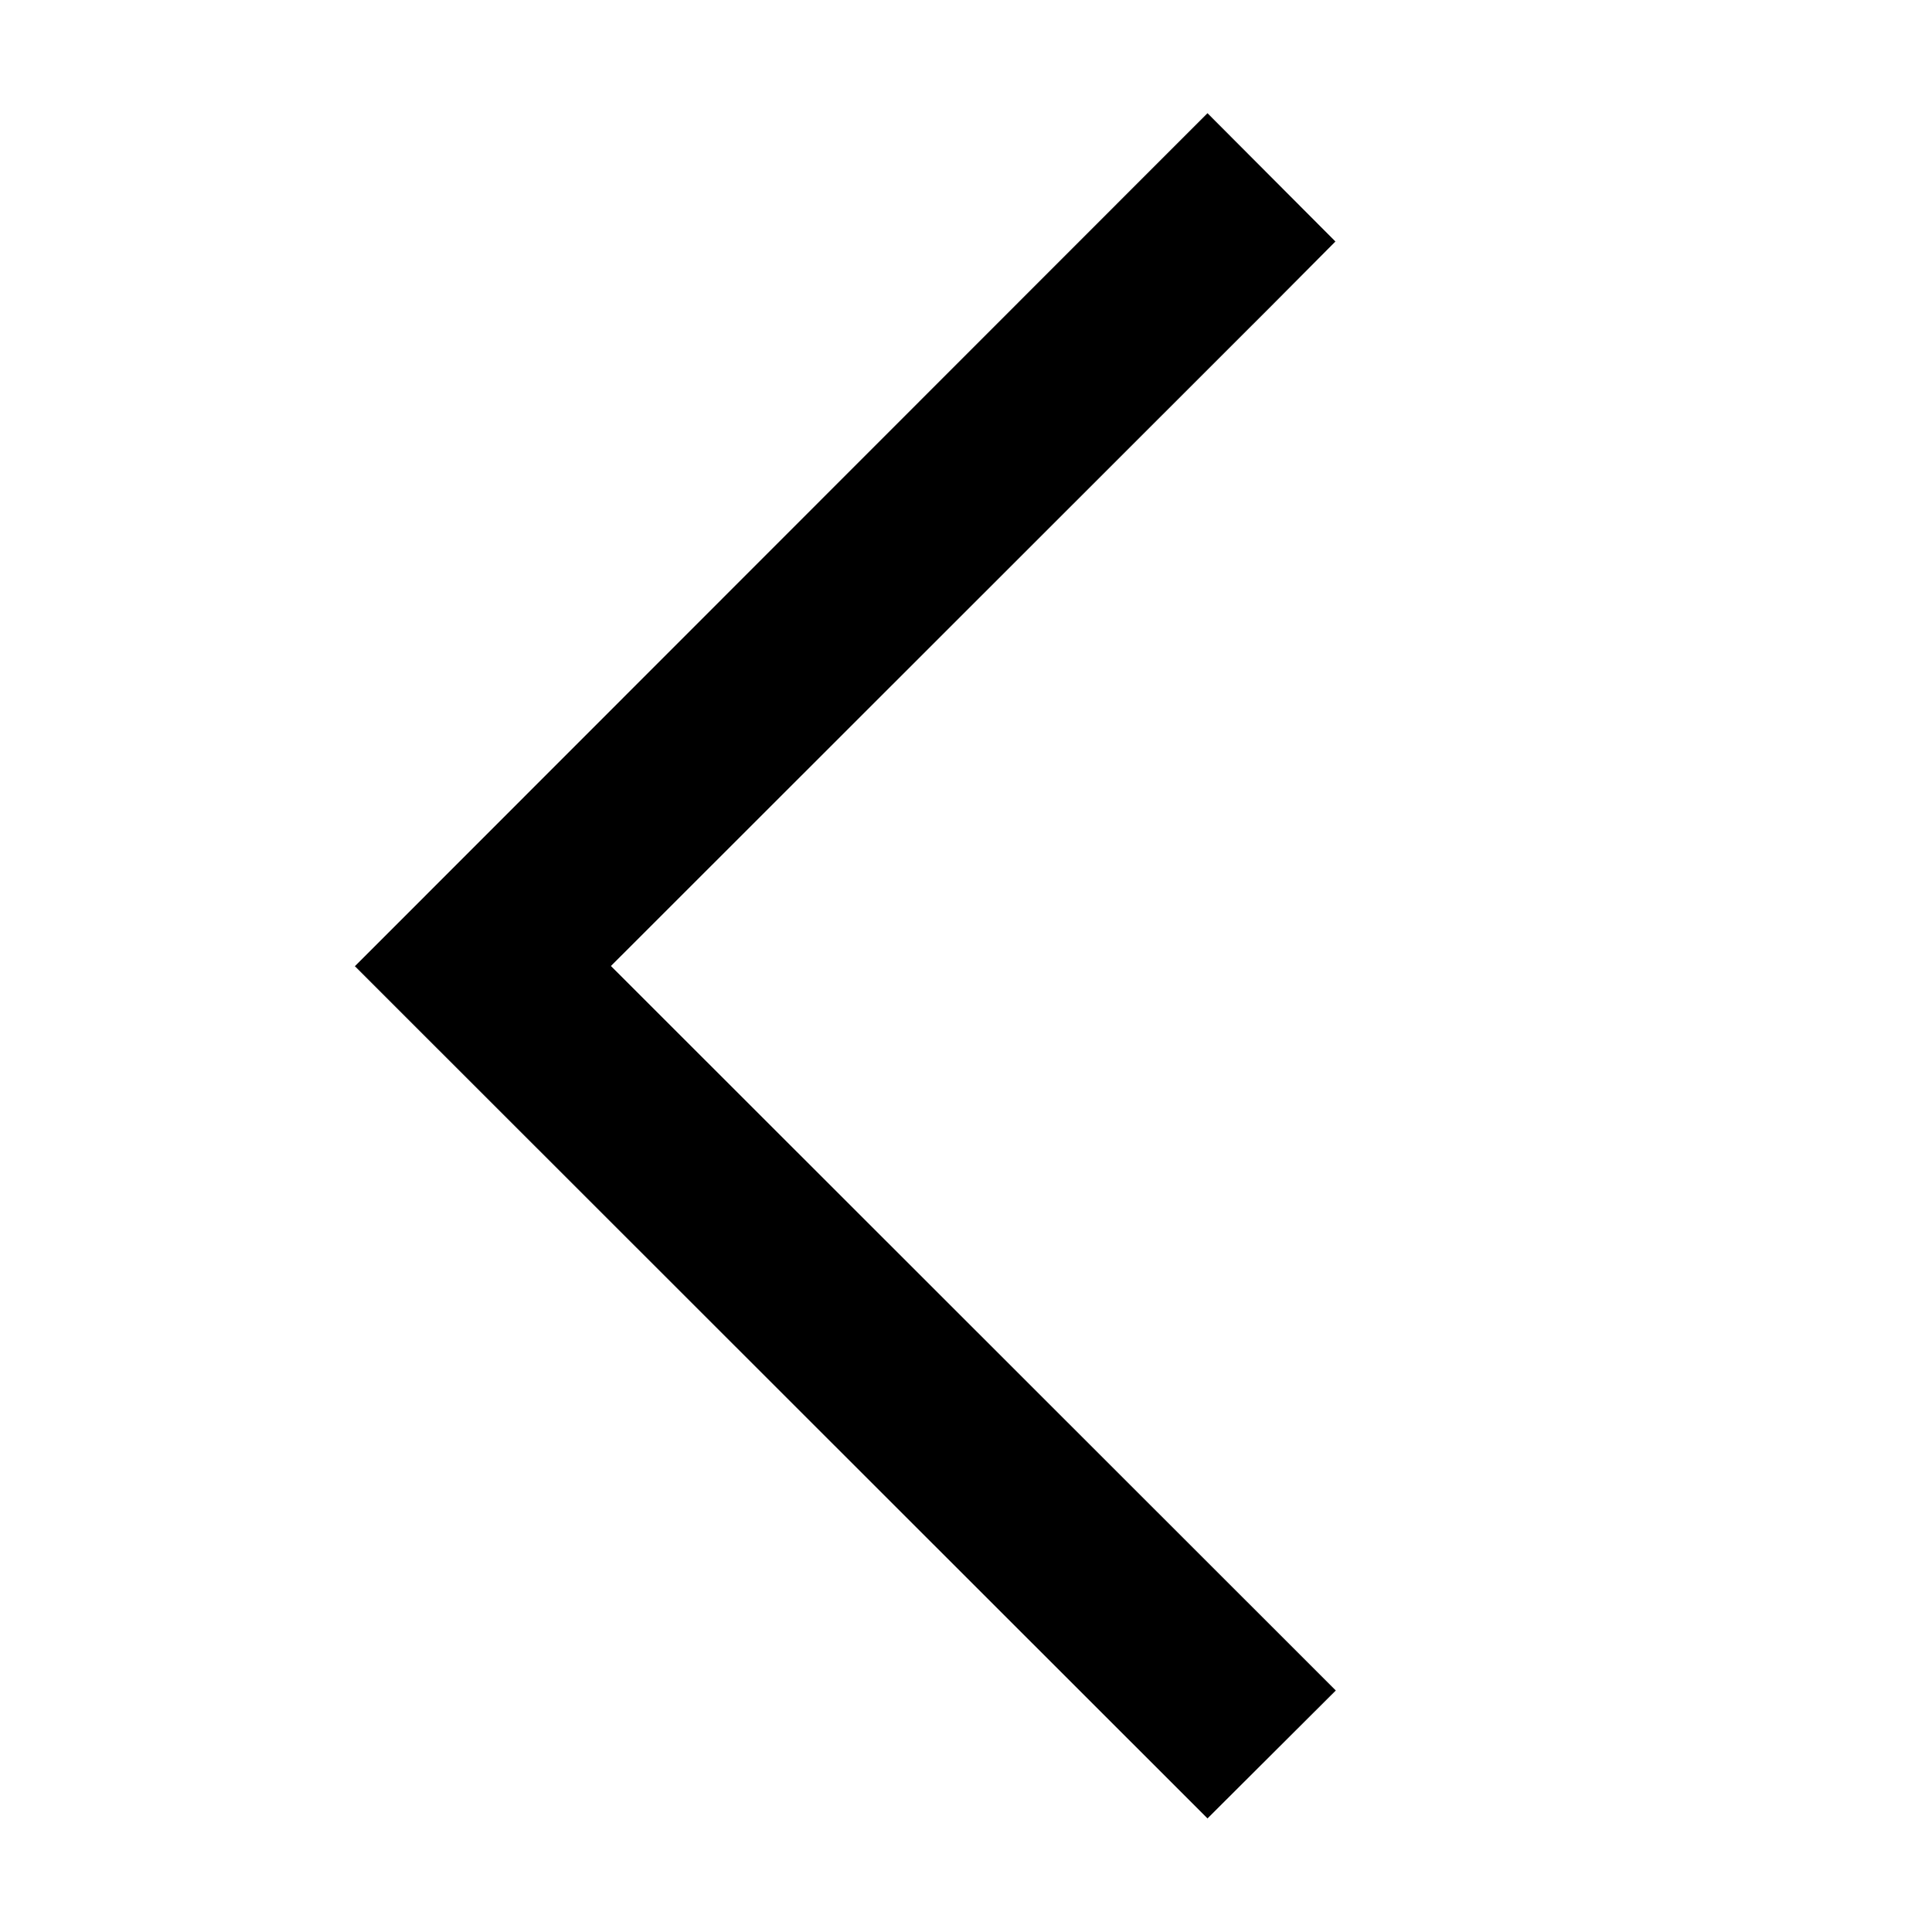 <svg xmlns="http://www.w3.org/2000/svg" width="24" height="24" viewBox="0 0 320 512">
    <path d="M-1.9 256l17-17L207 47l17-17L257.9 64 241 81 65.9 256 241 431l17 17L224 481.9l-17-17L15 273l-17-17z"/>
</svg>